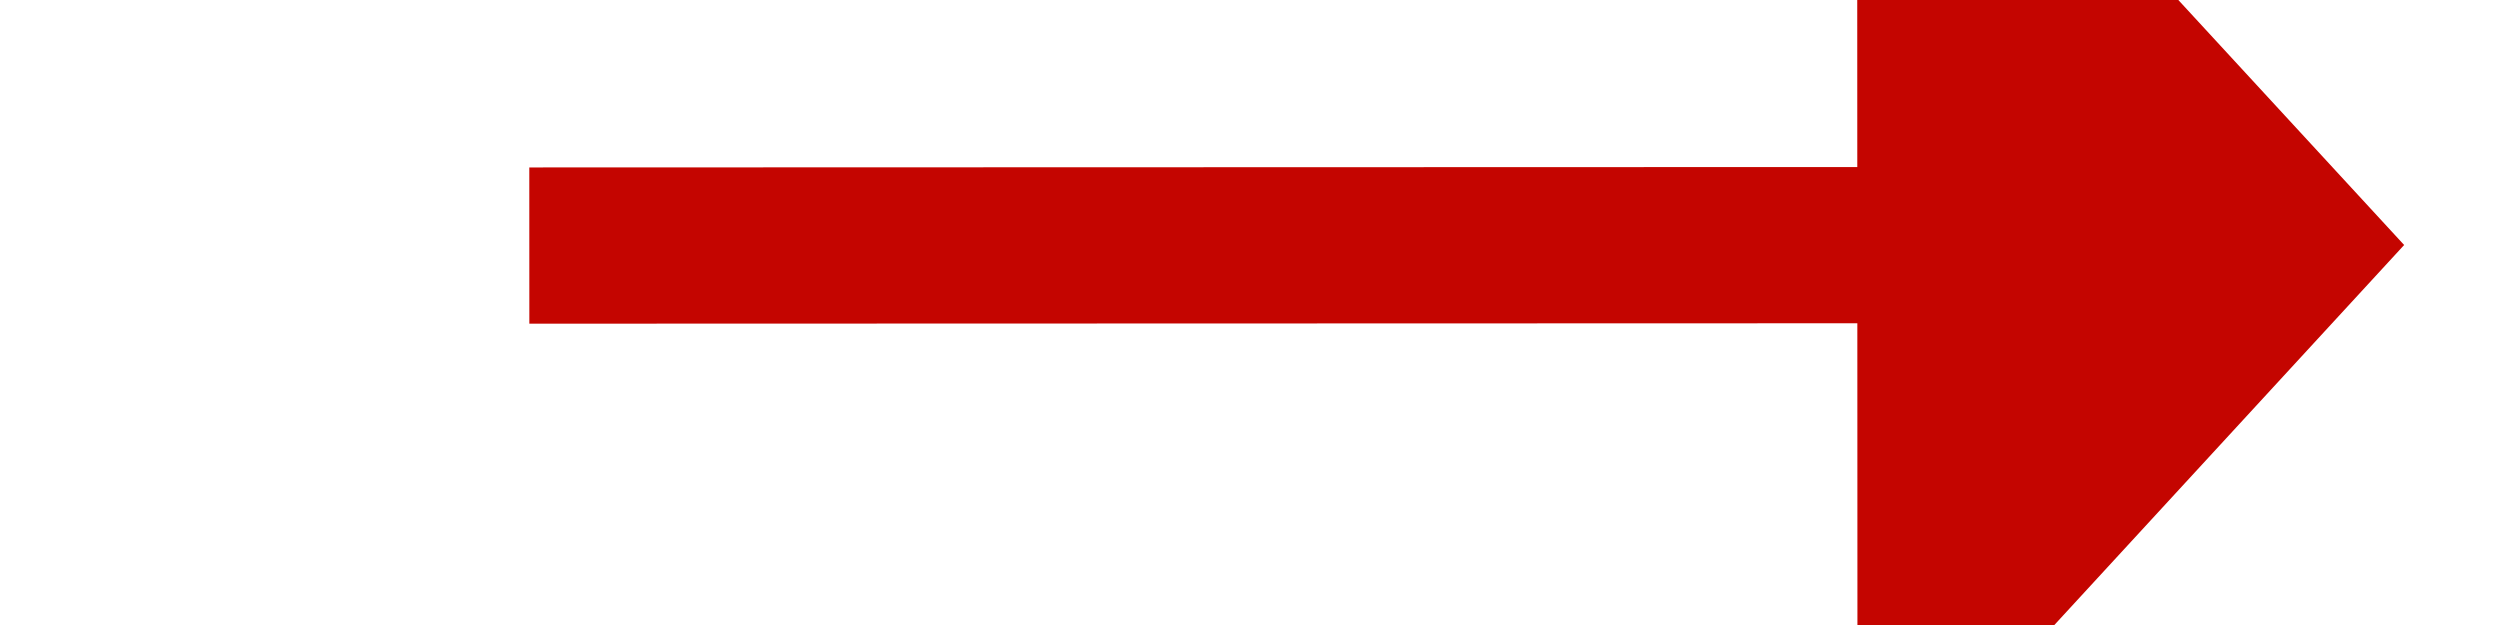 ﻿<?xml version="1.0" encoding="utf-8"?>
<svg version="1.1" xmlns:xlink="http://www.w3.org/1999/xlink" width="32px" height="8px" viewBox="742 350  32 8" xmlns="http://www.w3.org/2000/svg">
  <g transform="matrix(0.562 -0.827 0.827 0.562 39.037 781.753 )">
    <path d="M 763.626 361.038  L 750 341  " stroke-width="2" stroke-dasharray="18,8" stroke="#c40500" fill="none" />
    <path d="M 756.779 364.485  L 767 366  L 769.348 355.938  L 756.779 364.485  Z " fill-rule="nonzero" fill="#c40500" stroke="none" />
  </g>
</svg>